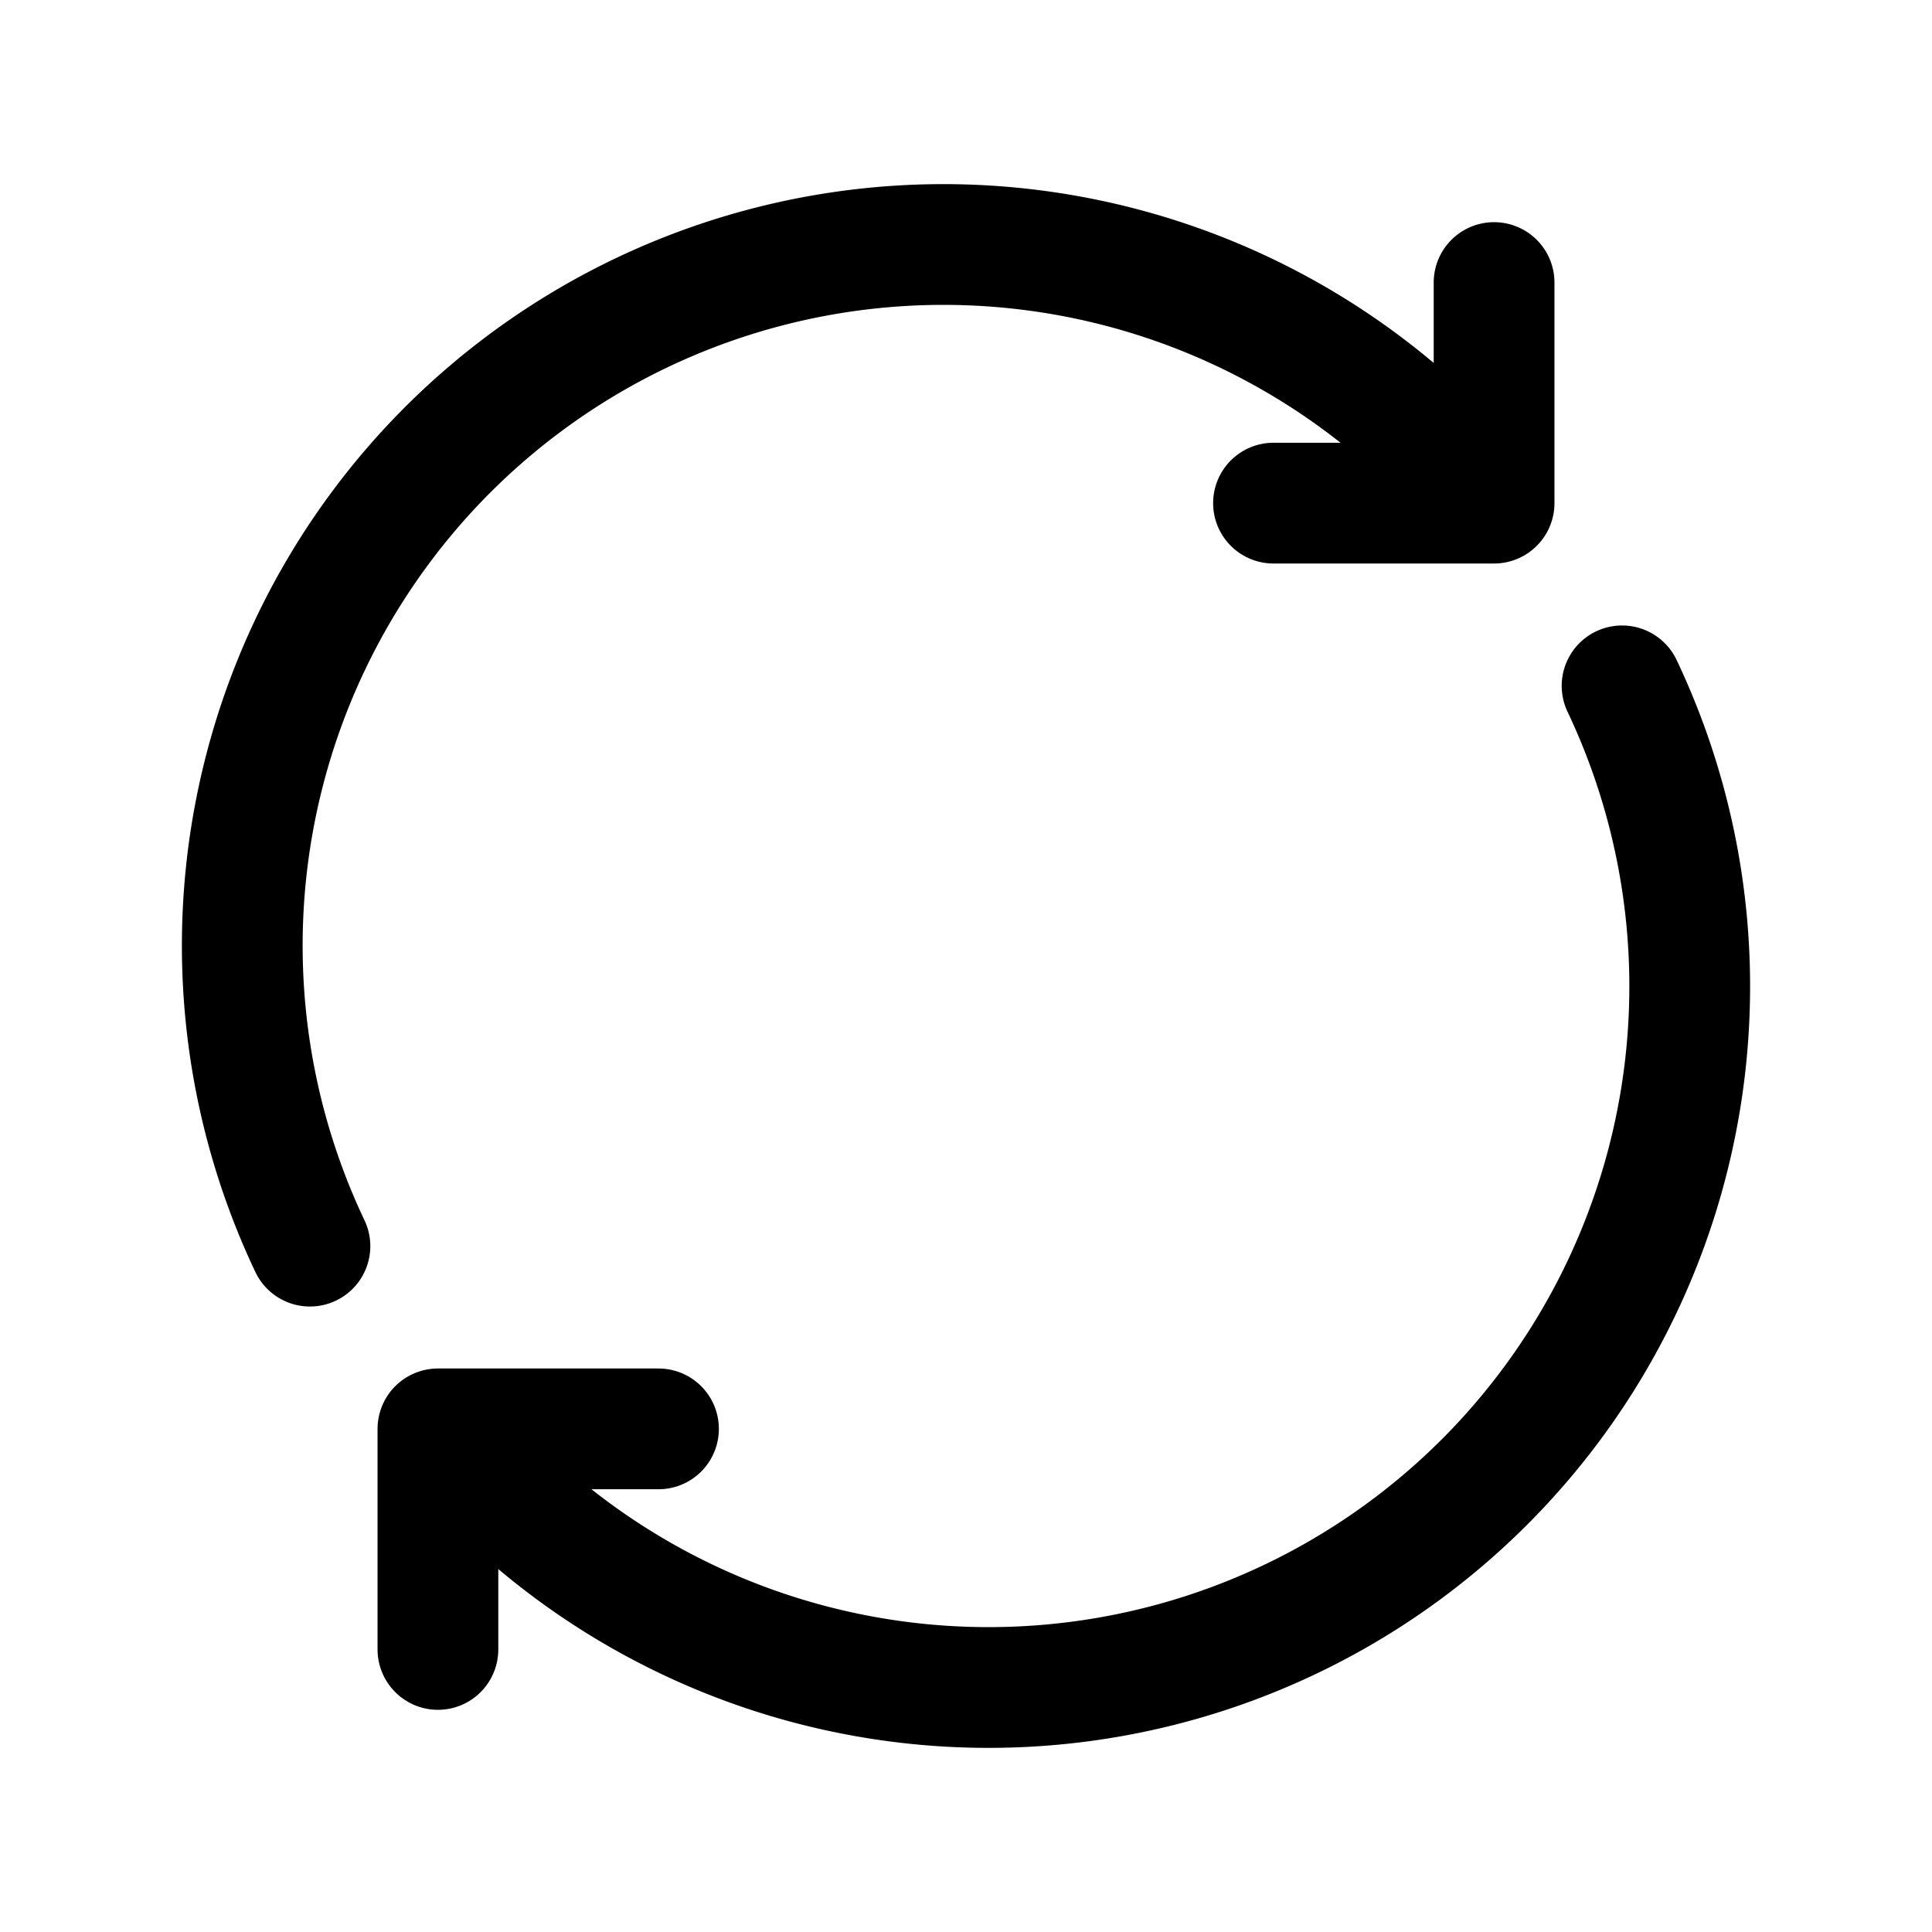 <svg xmlns="http://www.w3.org/2000/svg" fill="none" viewBox="0 0 24 24"><path stroke="currentColor" stroke-linecap="round" stroke-linejoin="round" stroke-width="1.5" d="M3.85 15.48a8.71 8.71 0 0 1 14-9.92"/><path stroke="currentColor" stroke-linecap="round" stroke-linejoin="round" stroke-width="1.5" d="M18.56 3.51v2.74h-2.74m4.33 2.27a8.71 8.71 0 0 1-14 9.92"/><path stroke="currentColor" stroke-linecap="round" stroke-linejoin="round" stroke-width="1.5" d="M5.44 20.49v-2.74h2.74"/></svg>